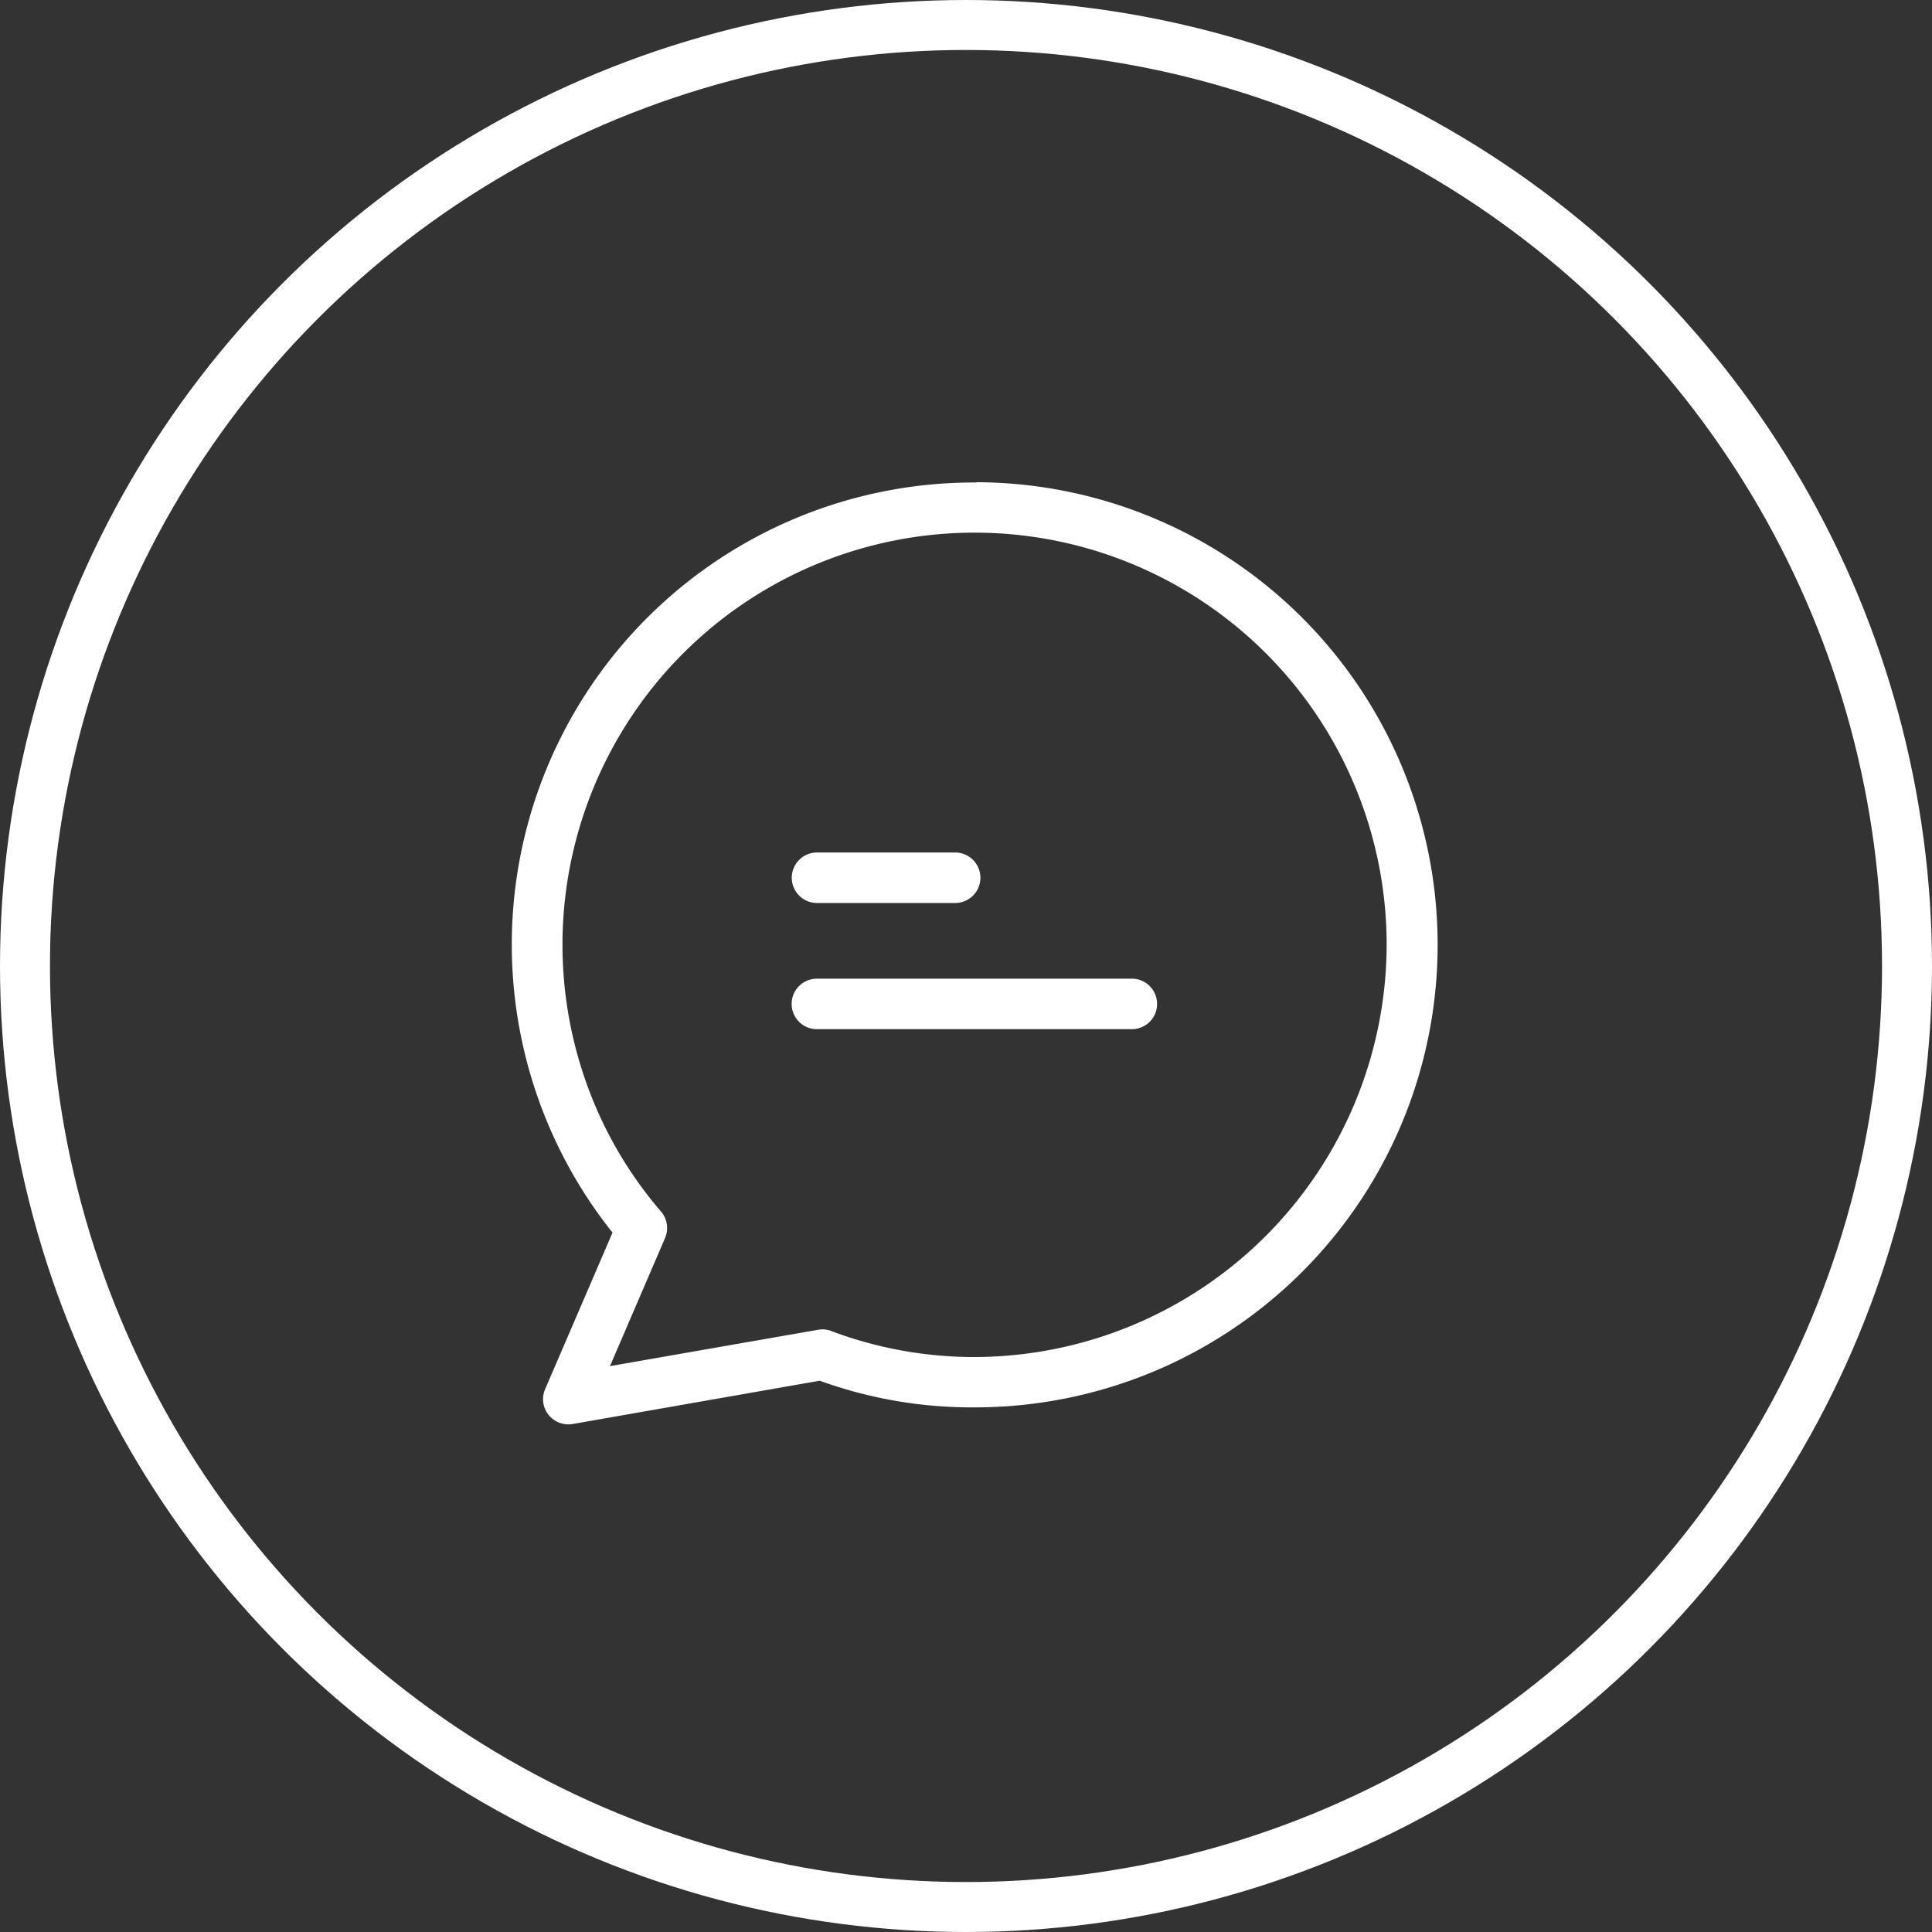 <svg xmlns="http://www.w3.org/2000/svg" width="58" height="58" viewBox="0 0 58 58"><rect x="0" y="0" width="58" height="58" fill="#333333" stroke="none"/><defs><style>.a,.d{fill:none;}.a{stroke:#fff;stroke-width:1.5px;}.b{fill:#fff;}.c{stroke:none;}</style></defs><g transform="translate(-1725 -32)"><g class="a" transform="translate(1725 32)"><circle class="c" cx="29" cy="29" r="29"/><circle class="d" cx="29" cy="29" r="28.25"/></g><g transform="translate(1736.999 46.477)"><g transform="translate(3.366)"><g transform="translate(0)"><path class="b" d="M17.315,0c-.008.008-.023.008-.045.008A13.873,13.873,0,0,0,6.389,22.527l-2.023,4.7a.754.754,0,0,0,.394.993.77.77,0,0,0,.432.053l7.418-1.3a13.368,13.368,0,0,0,4.622.8A13.885,13.885,0,0,0,17.315,0ZM17.24,26.262a12.163,12.163,0,0,1-4.281-.78.727.727,0,0,0-.4-.038L6.313,26.535l1.652-3.842a.762.762,0,0,0-.121-.8,12.114,12.114,0,0,1-2.106-3.5,12.371,12.371,0,1,1,23.891-4.577v.045A12.4,12.4,0,0,1,17.24,26.262Z" transform="translate(-3.366)"/></g></g><g transform="translate(11.799 11.116)"><g transform="translate(0)"><path class="b" d="M119.515,146.7h-4.092a.758.758,0,1,0,0,1.515h4.092a.758.758,0,1,0,0-1.515Z" transform="translate(-114.666 -146.7)"/></g></g><g transform="translate(11.799 14.904)"><g transform="translate(0)"><path class="b" d="M124.819,196.7h-9.4a.758.758,0,1,0,0,1.515h9.4a.758.758,0,1,0,0-1.515Z" transform="translate(-114.666 -196.7)"/></g></g></g></g></svg>